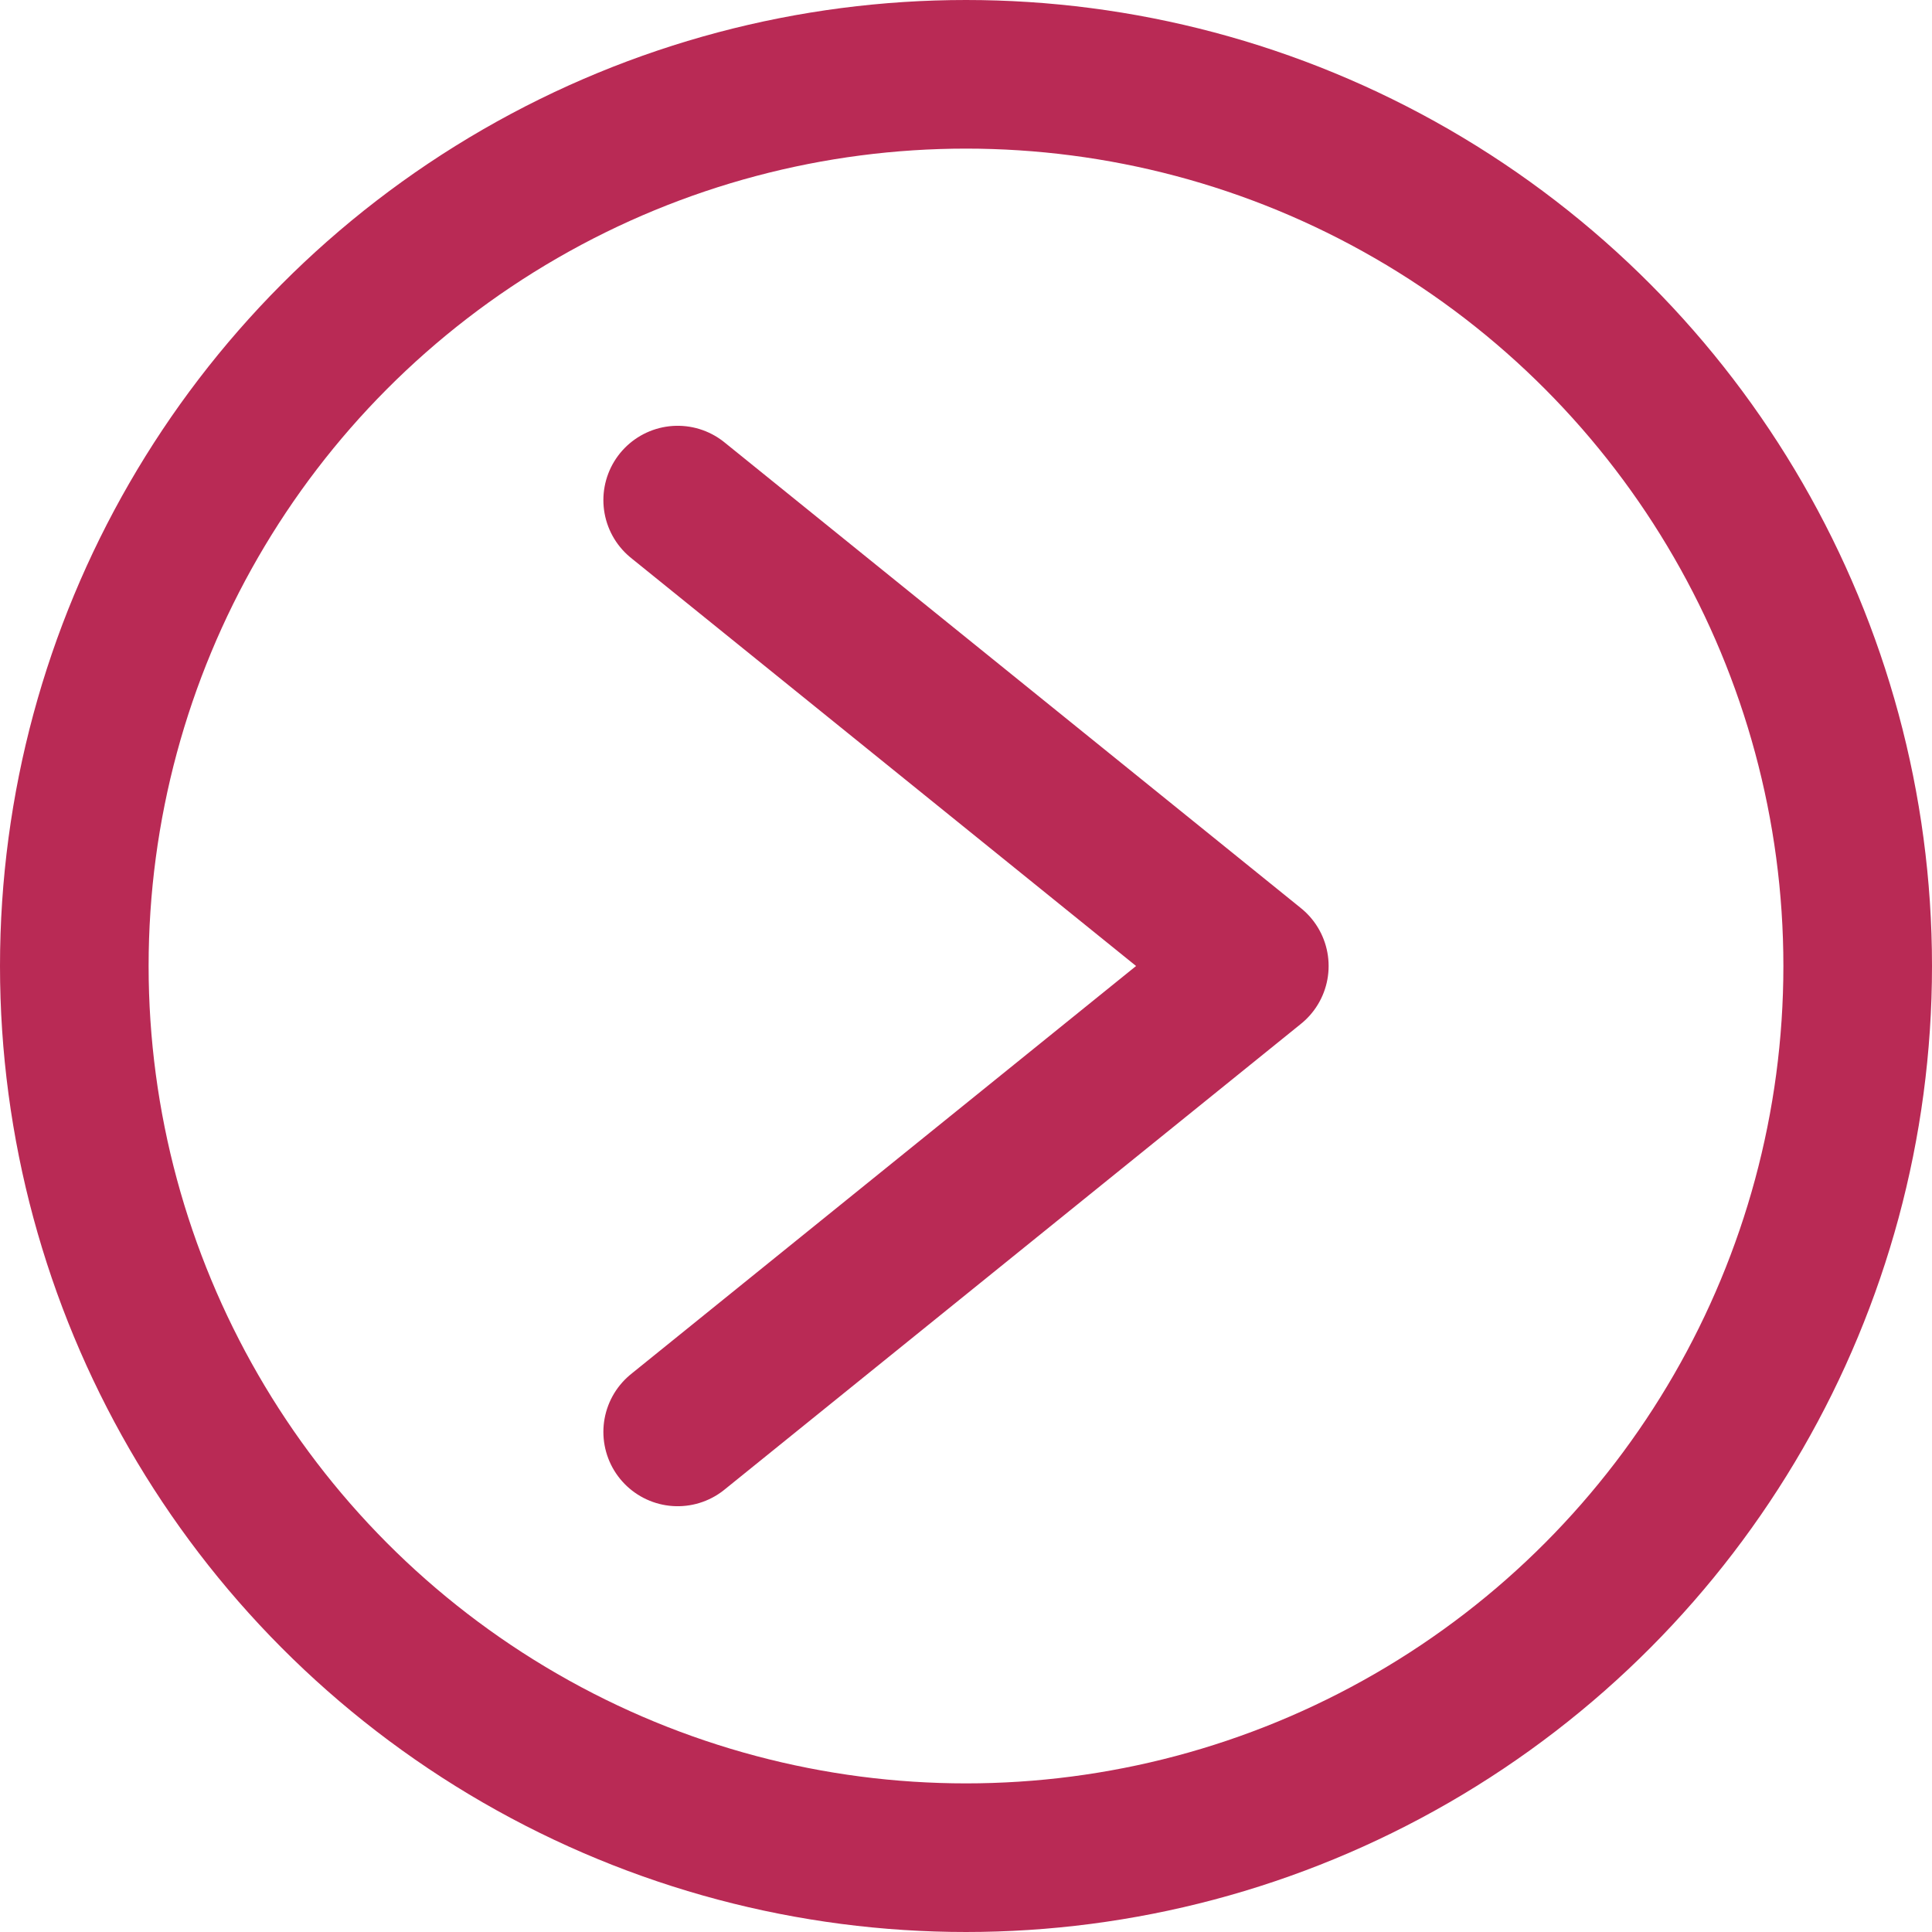 <svg xmlns="http://www.w3.org/2000/svg" viewBox="0 0 52 52"><defs><style>.cls-1{fill:none;stroke:#b92a55;stroke-linecap:round;stroke-linejoin:round;stroke-width:4px;}</style></defs><g id="Calque_2" data-name="Calque 2"><g id="Calque_1-2" data-name="Calque 1"><polyline class="cls-1" points="18.24 38.54 33.76 26 18.24 13.46"/><circle class="cls-1" cx="26" cy="26" r="24"/></g></g></svg>
